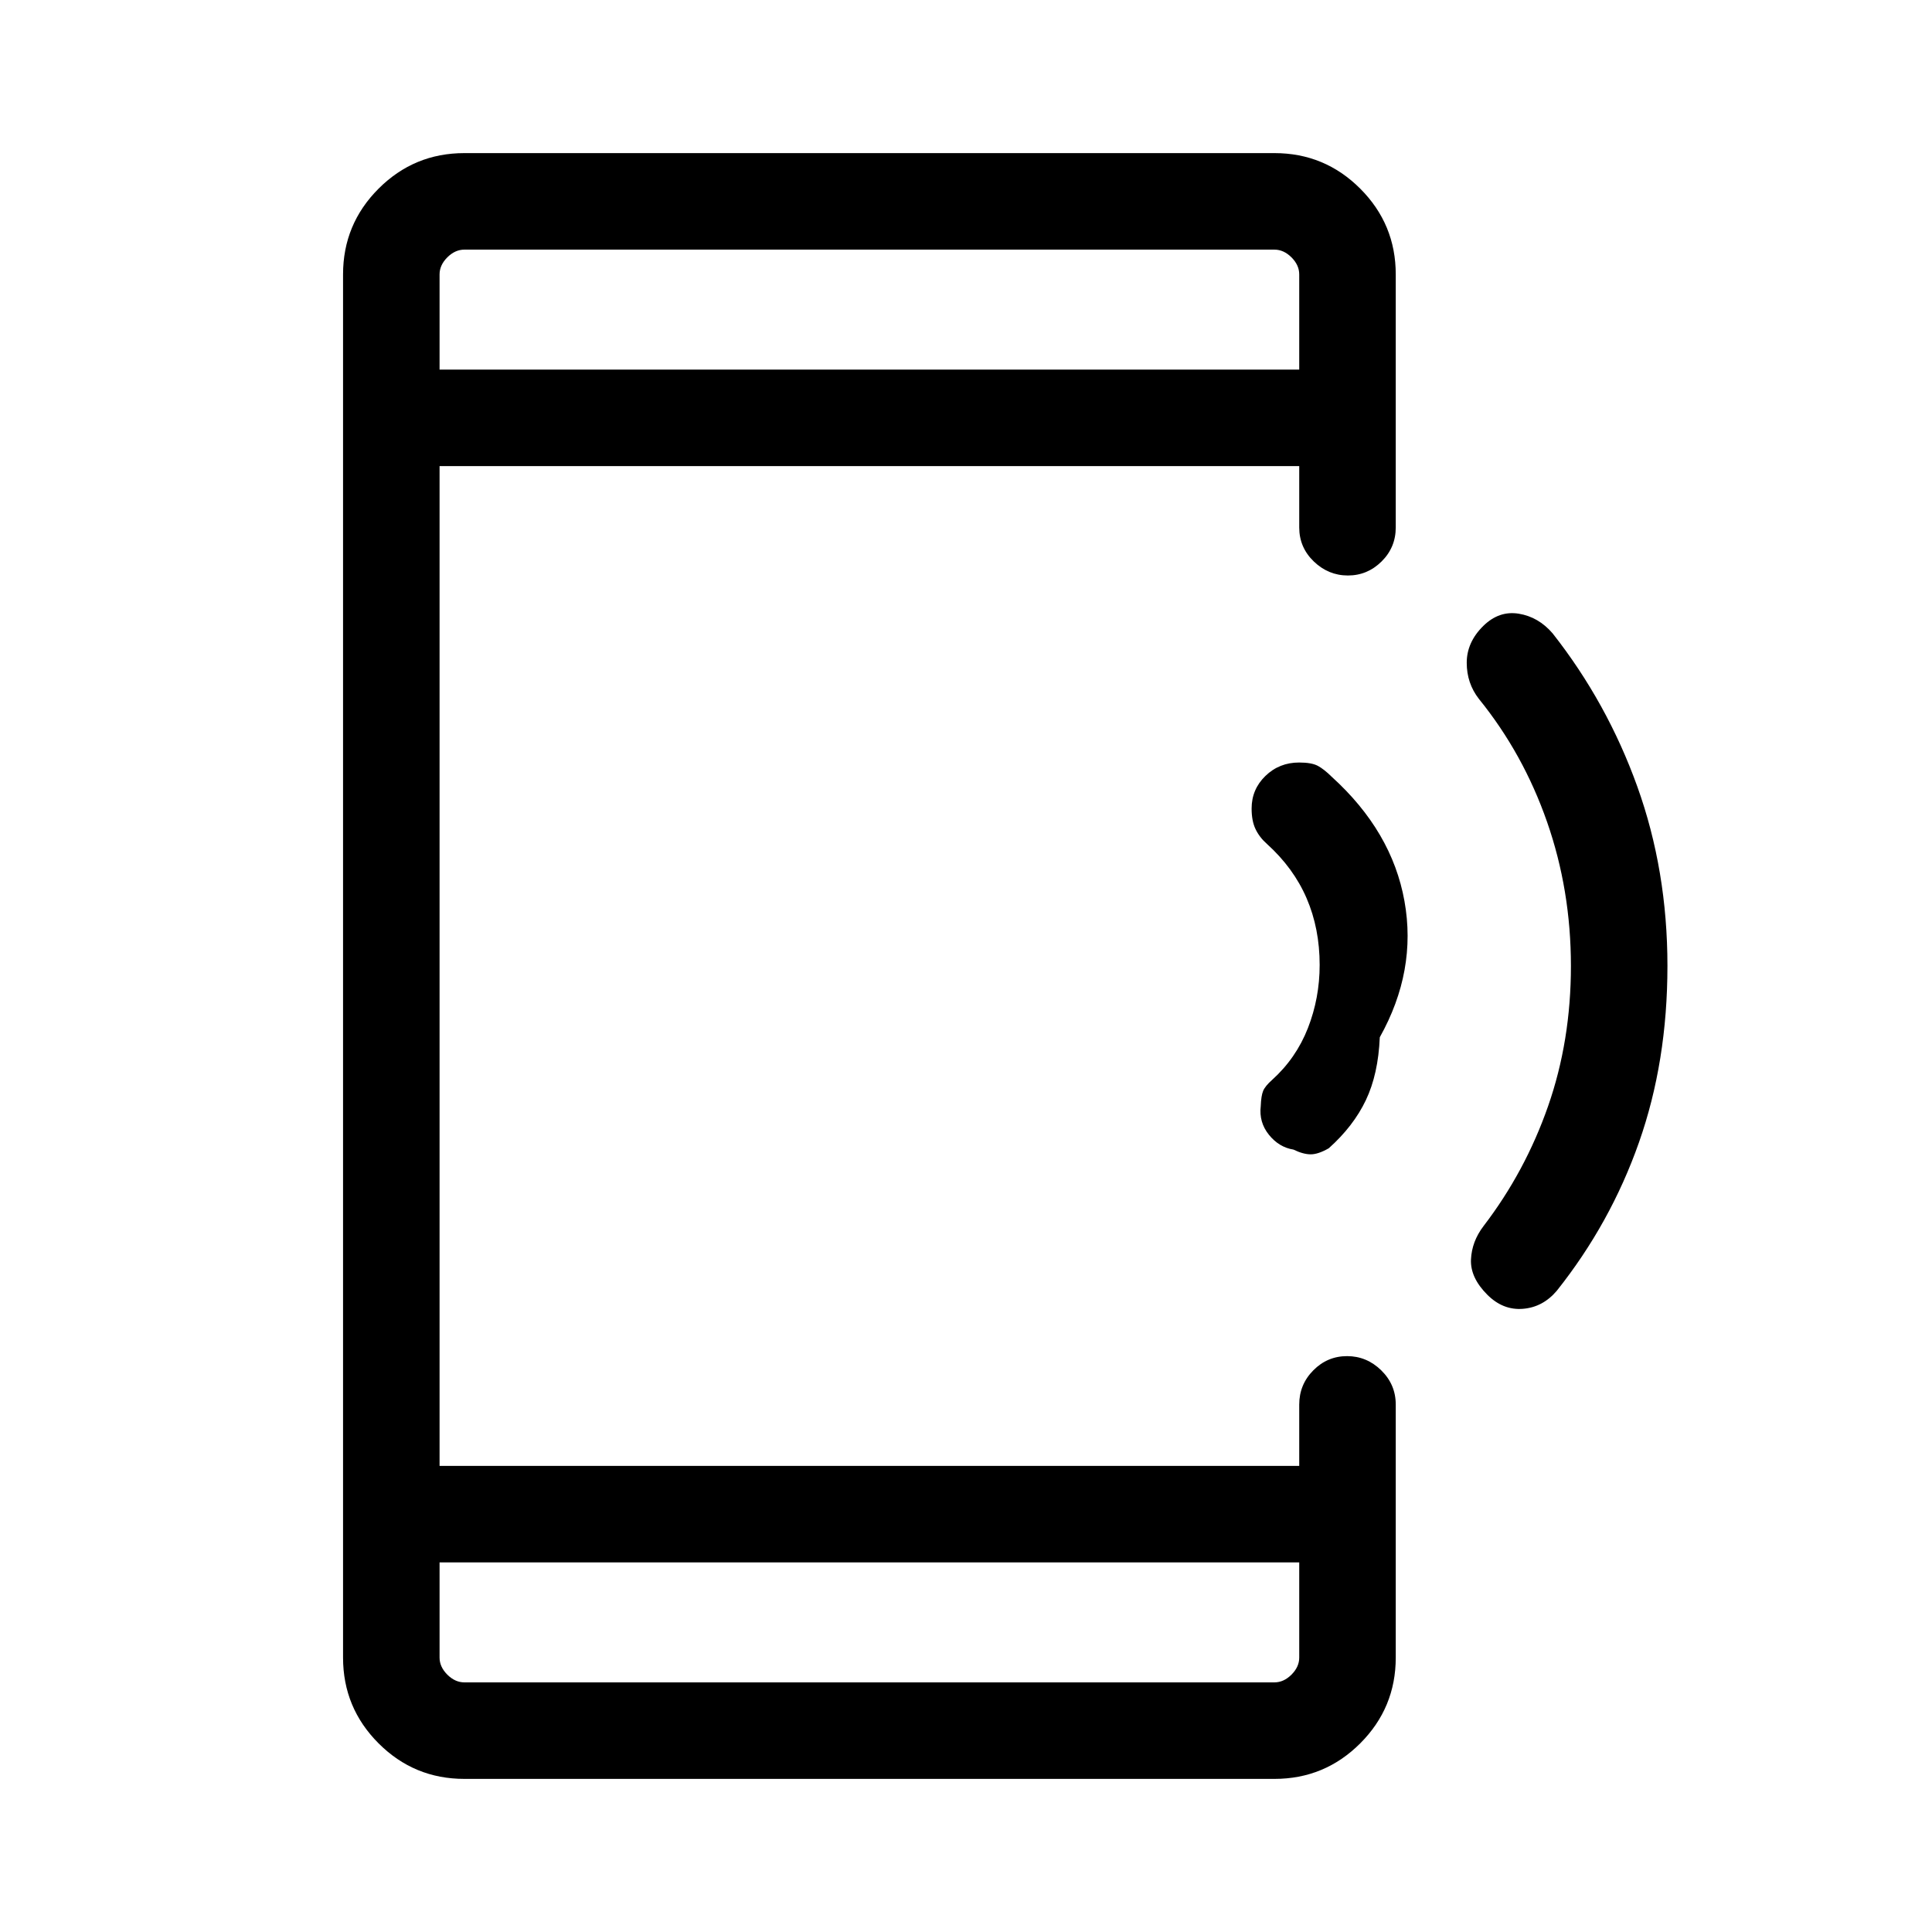 <svg xmlns="http://www.w3.org/2000/svg" height="20" viewBox="0 -960 960 960" width="20"><path d="M230.73-76.08q-24.96 0-42.61-17.65-17.66-17.66-17.66-42.62v-687.3q0-24.96 17.66-42.62 17.65-17.65 42.61-17.65h402.54q24.96 0 42.61 17.65 17.66 17.66 17.66 42.62v125.73q0 9.95-7.05 16.92-7.04 6.96-16.72 6.96-9.69 0-16.94-6.96-7.25-6.97-7.25-16.92v-30.47H218.42v496.78h427.16v-30.47q0-9.95 7-17.01 7-7.06 16.77-7.06 9.76 0 16.98 7.06 7.21 7.06 7.21 17.01v125.73q0 24.96-17.66 42.62-17.65 17.65-42.61 17.65H230.73Zm-12.31-107.57v47.3q0 4.62 3.85 8.47 3.85 3.84 8.46 3.84h402.54q4.61 0 8.46-3.84 3.85-3.85 3.85-8.47v-47.3H218.42Zm0-592.7h427.16v-47.3q0-4.62-3.85-8.47-3.85-3.84-8.46-3.84H230.73q-4.61 0-8.46 3.84-3.85 3.85-3.85 8.47v47.3Zm0 0v-59.61 59.61Zm0 592.7v59.61-59.61ZM828.54-480q0 47.49-14.15 87.67-14.14 40.17-40.85 73.73-6.91 8.14-16.8 8.94-9.89.81-17.7-6.99-8.5-8.5-8.12-17.49.39-8.98 6.27-16.67 20.69-27.04 32.04-59.53 11.35-32.49 11.35-69.66 0-37.62-11.85-71.58t-33.85-61.11q-6.07-7.78-6.07-17.97-.01-10.2 8.23-18.32 7.81-7.67 17.61-6.08 9.81 1.6 16.83 9.77 27.12 34.46 42.09 76.13 14.97 41.67 14.97 89.16Zm-142.93 35.41q-.77 18.34-6.92 31.25-6.15 12.92-18.44 23.91-5.29 3.04-9.04 3.01-3.75-.04-8.48-2.35-7.21-1.15-12.22-7.38-5.01-6.23-4.05-14.27.19-5.12 1.19-7.52 1-2.41 4.47-5.48 11.92-10.77 17.77-25.72 5.84-14.95 5.84-31.36 0-18.12-6.48-33.15-6.48-15.04-19.72-27.01-3.72-3.29-5.66-7.36-1.95-4.07-1.95-10.21 0-9.56 6.87-16.22 6.87-6.66 16.73-6.66 6.17 0 9.25 1.63t6.98 5.48q29.91 27.12 36.12 61.75 6.21 34.64-12.26 67.66Z"/></svg>